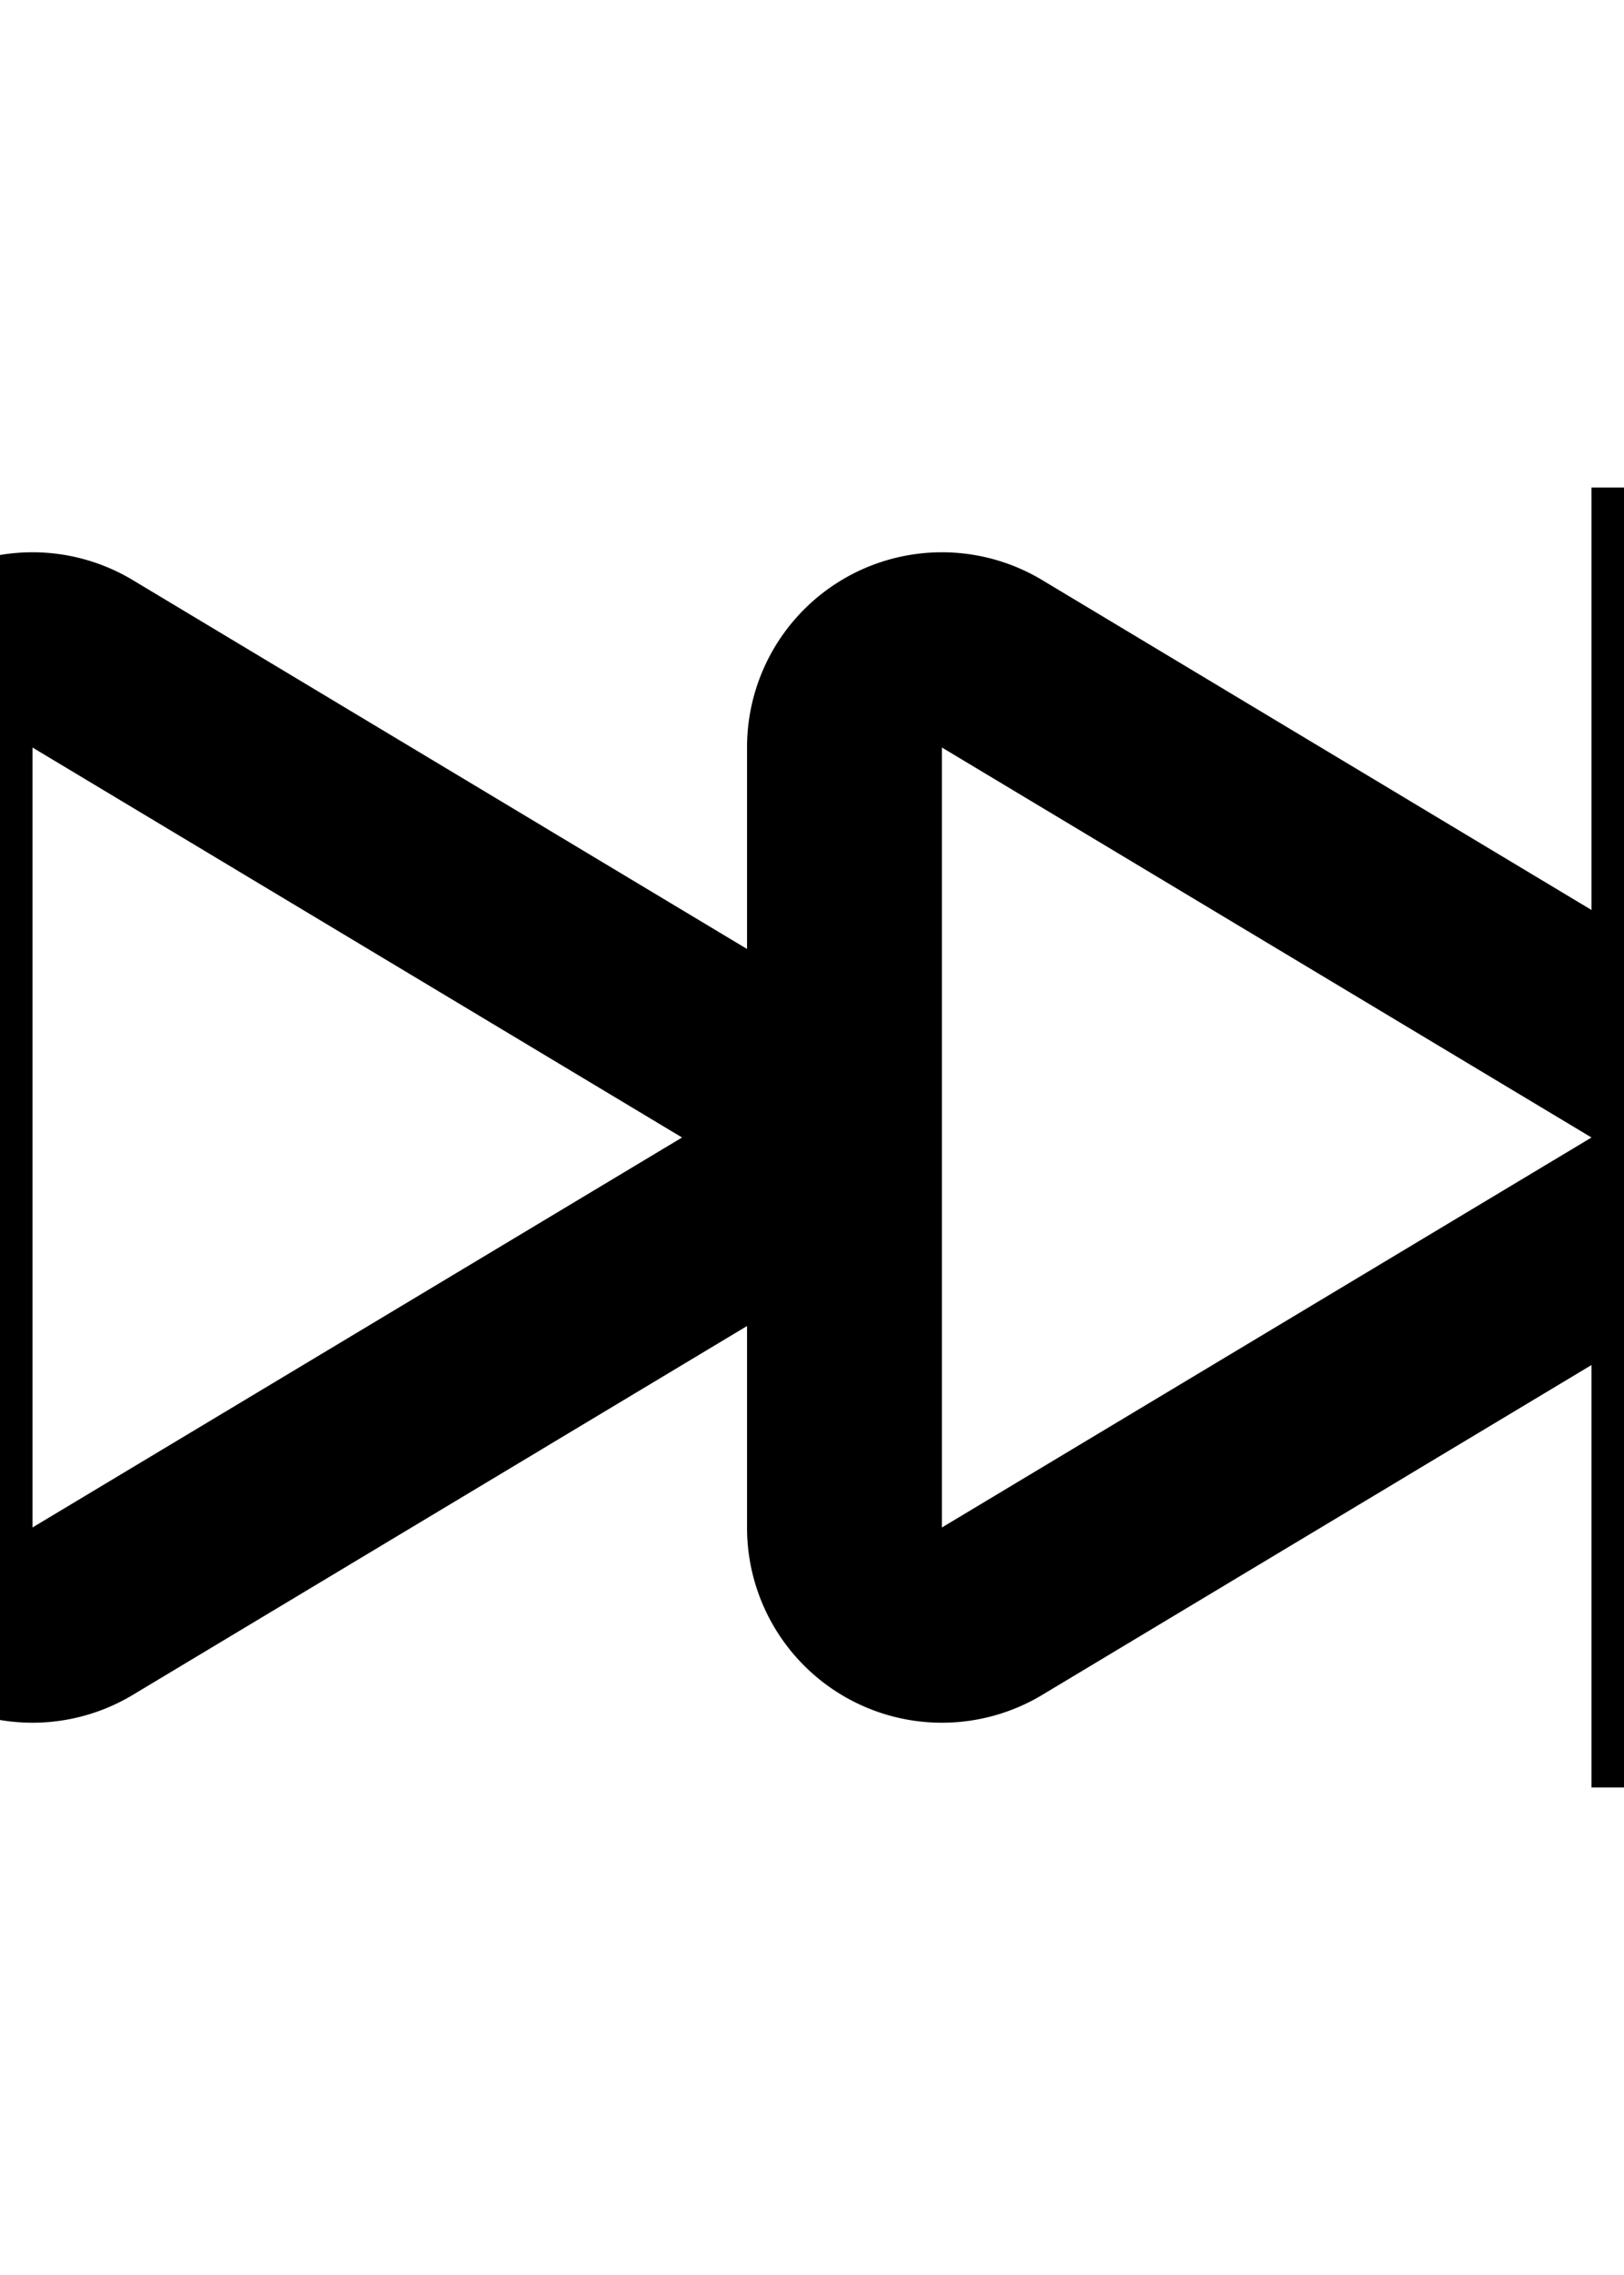 <svg xmlns="http://www.w3.org/2000/svg" data-name="Layer 1" viewBox="25 15 50 70" x="0px" y="0px"><path d="M74,30V43L57.09,32.85A6,6,0,0,0,48,38v6.2L29.09,32.85A6,6,0,0,0,20,38V62a6,6,0,0,0,9.09,5.15L48,55.8V62a6,6,0,0,0,9.09,5.15L74,57V70h6V30ZM26,62V38L46,50Zm28,0V38L74,50Z"/></svg>